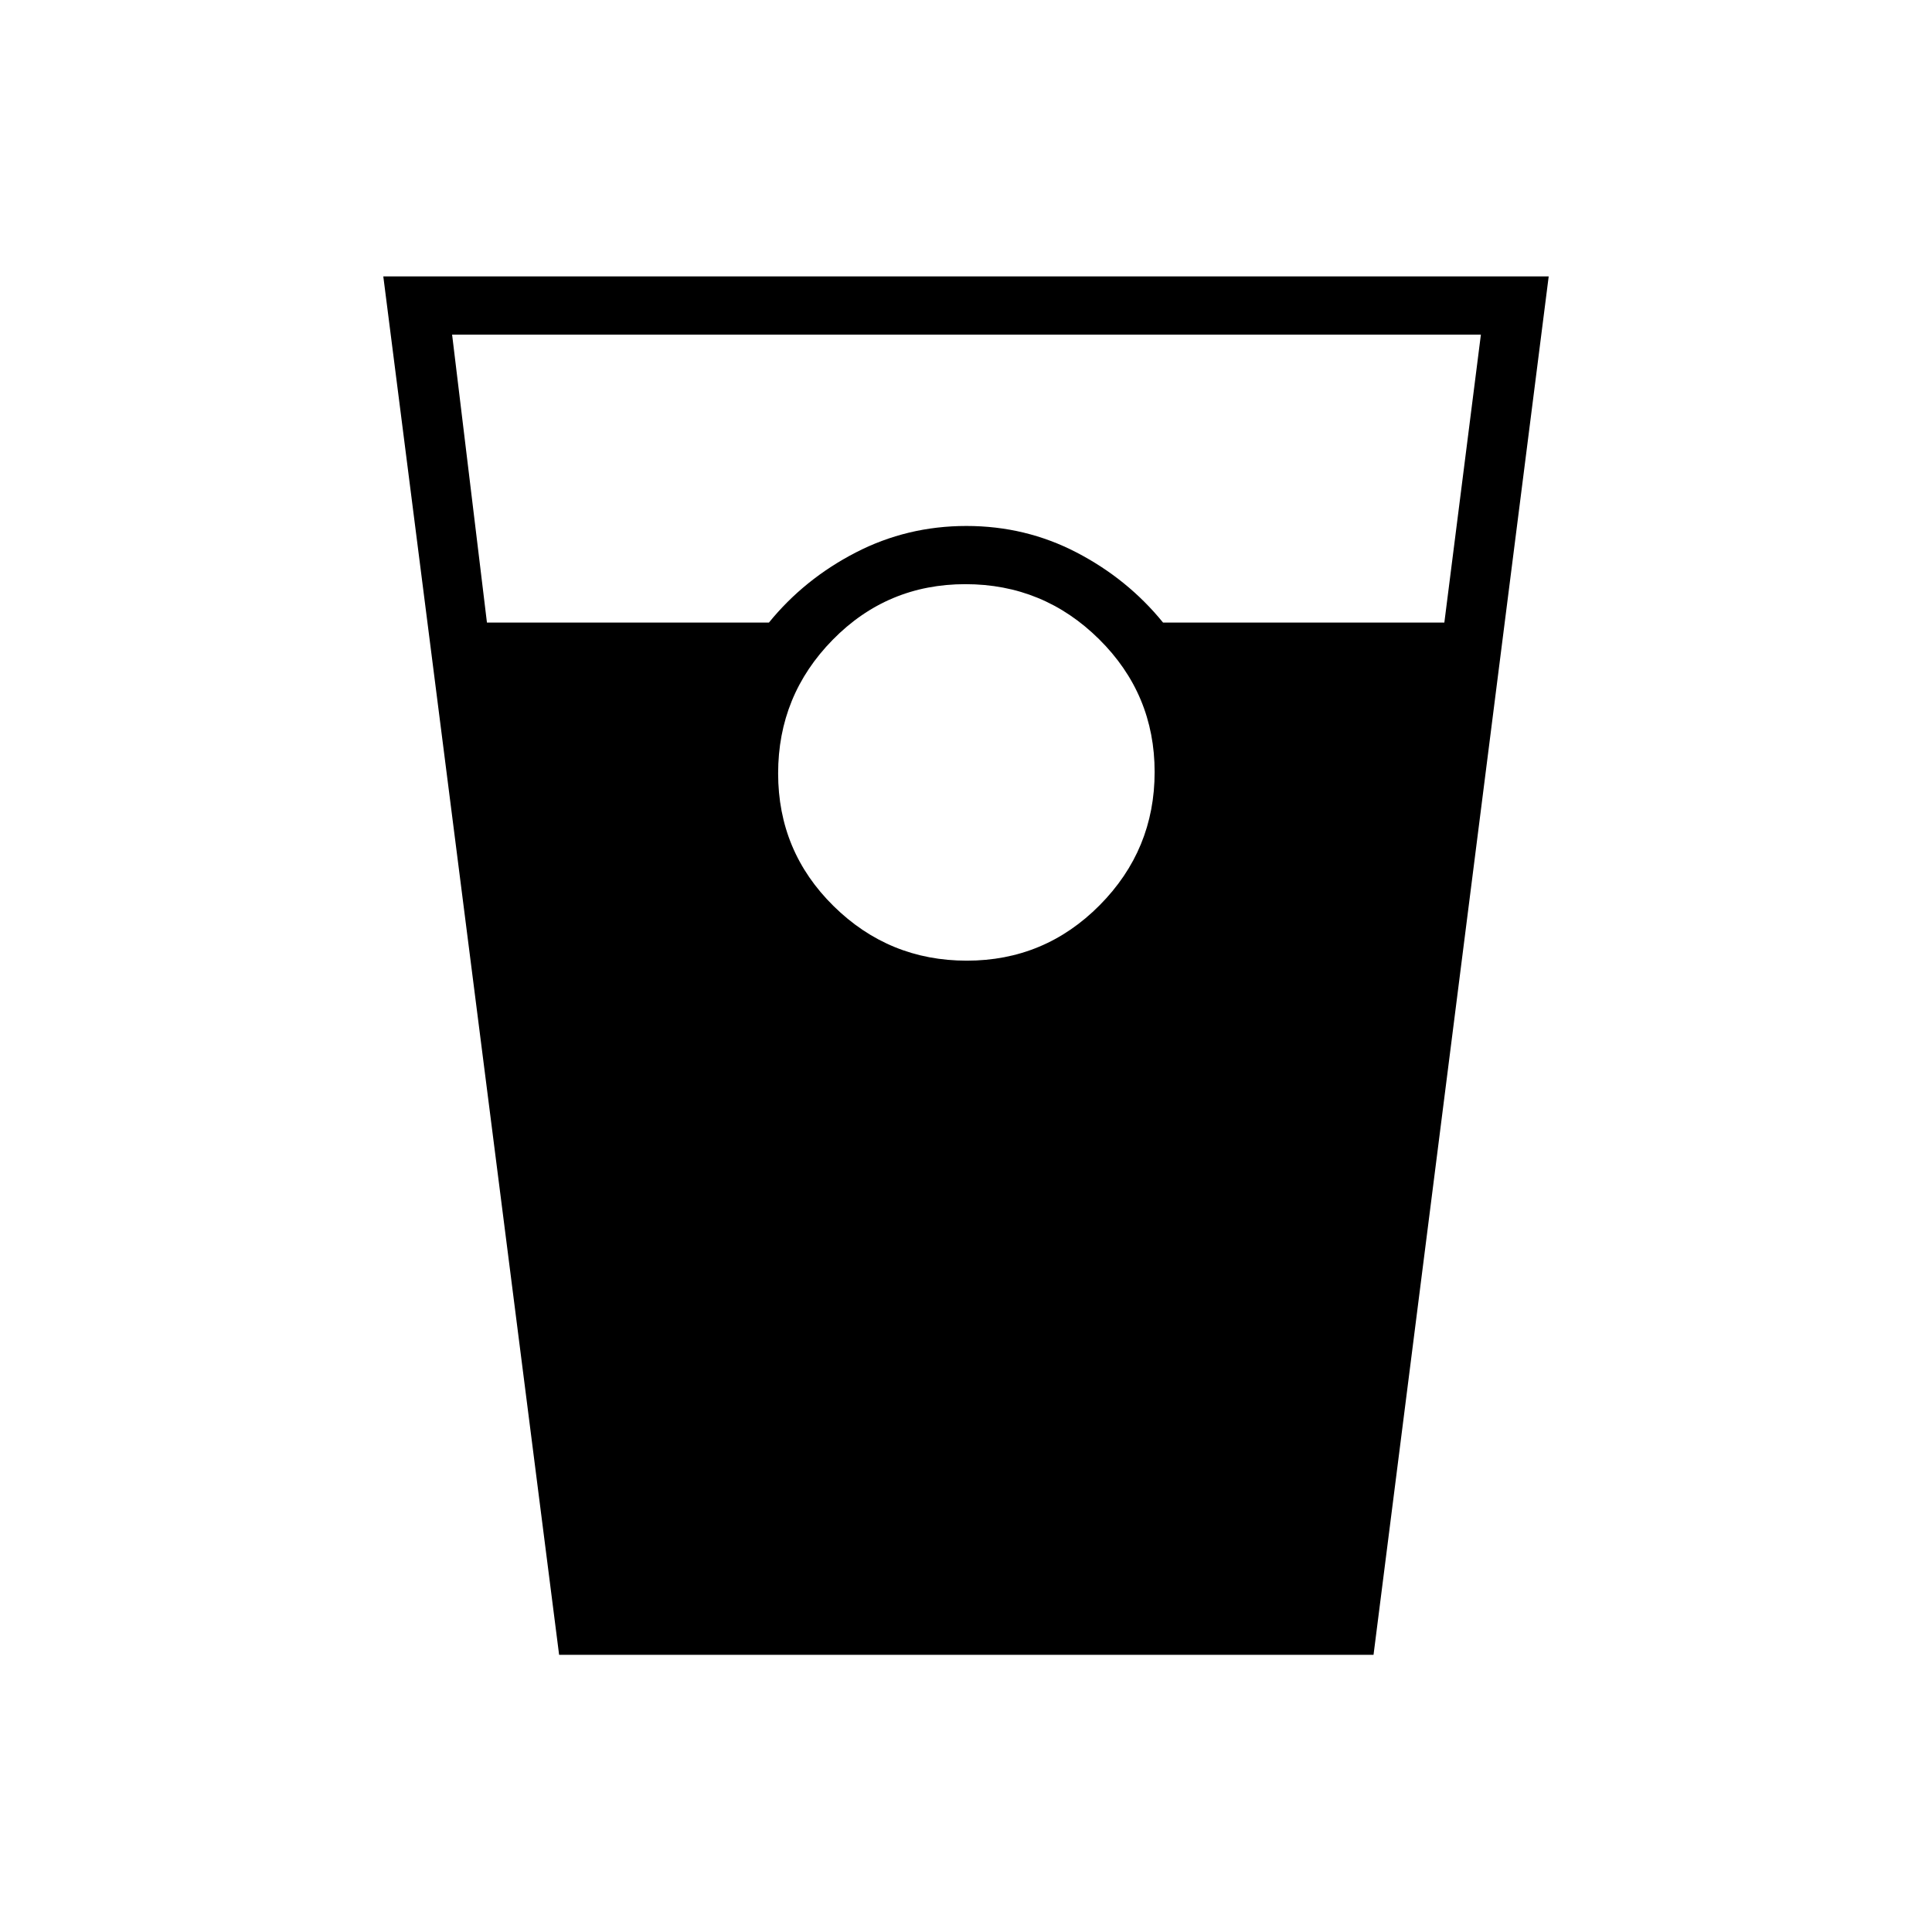 <svg xmlns="http://www.w3.org/2000/svg" height="20" viewBox="0 -960 960 960" width="20"><path d="m277.82-137.73-87.36-684.92h579.08L682.5-137.73H277.82Zm-35.86-512.92h140.12q17.57-21.62 43.13-34.81 25.55-13.19 54.99-13.19t54.79 13.19q25.36 13.19 42.93 34.81h139.77l18.16-143.08h-511.2l17.31 143.08Zm238.44 168q38.68 0 66-27.54 27.33-27.54 27.33-66.21 0-38.68-27.62-66-27.62-27.33-66.4-27.33-38.79 0-65.92 27.62-27.14 27.62-27.14 66.4 0 38.79 27.54 65.92 27.54 27.14 66.21 27.14Z"/></svg>